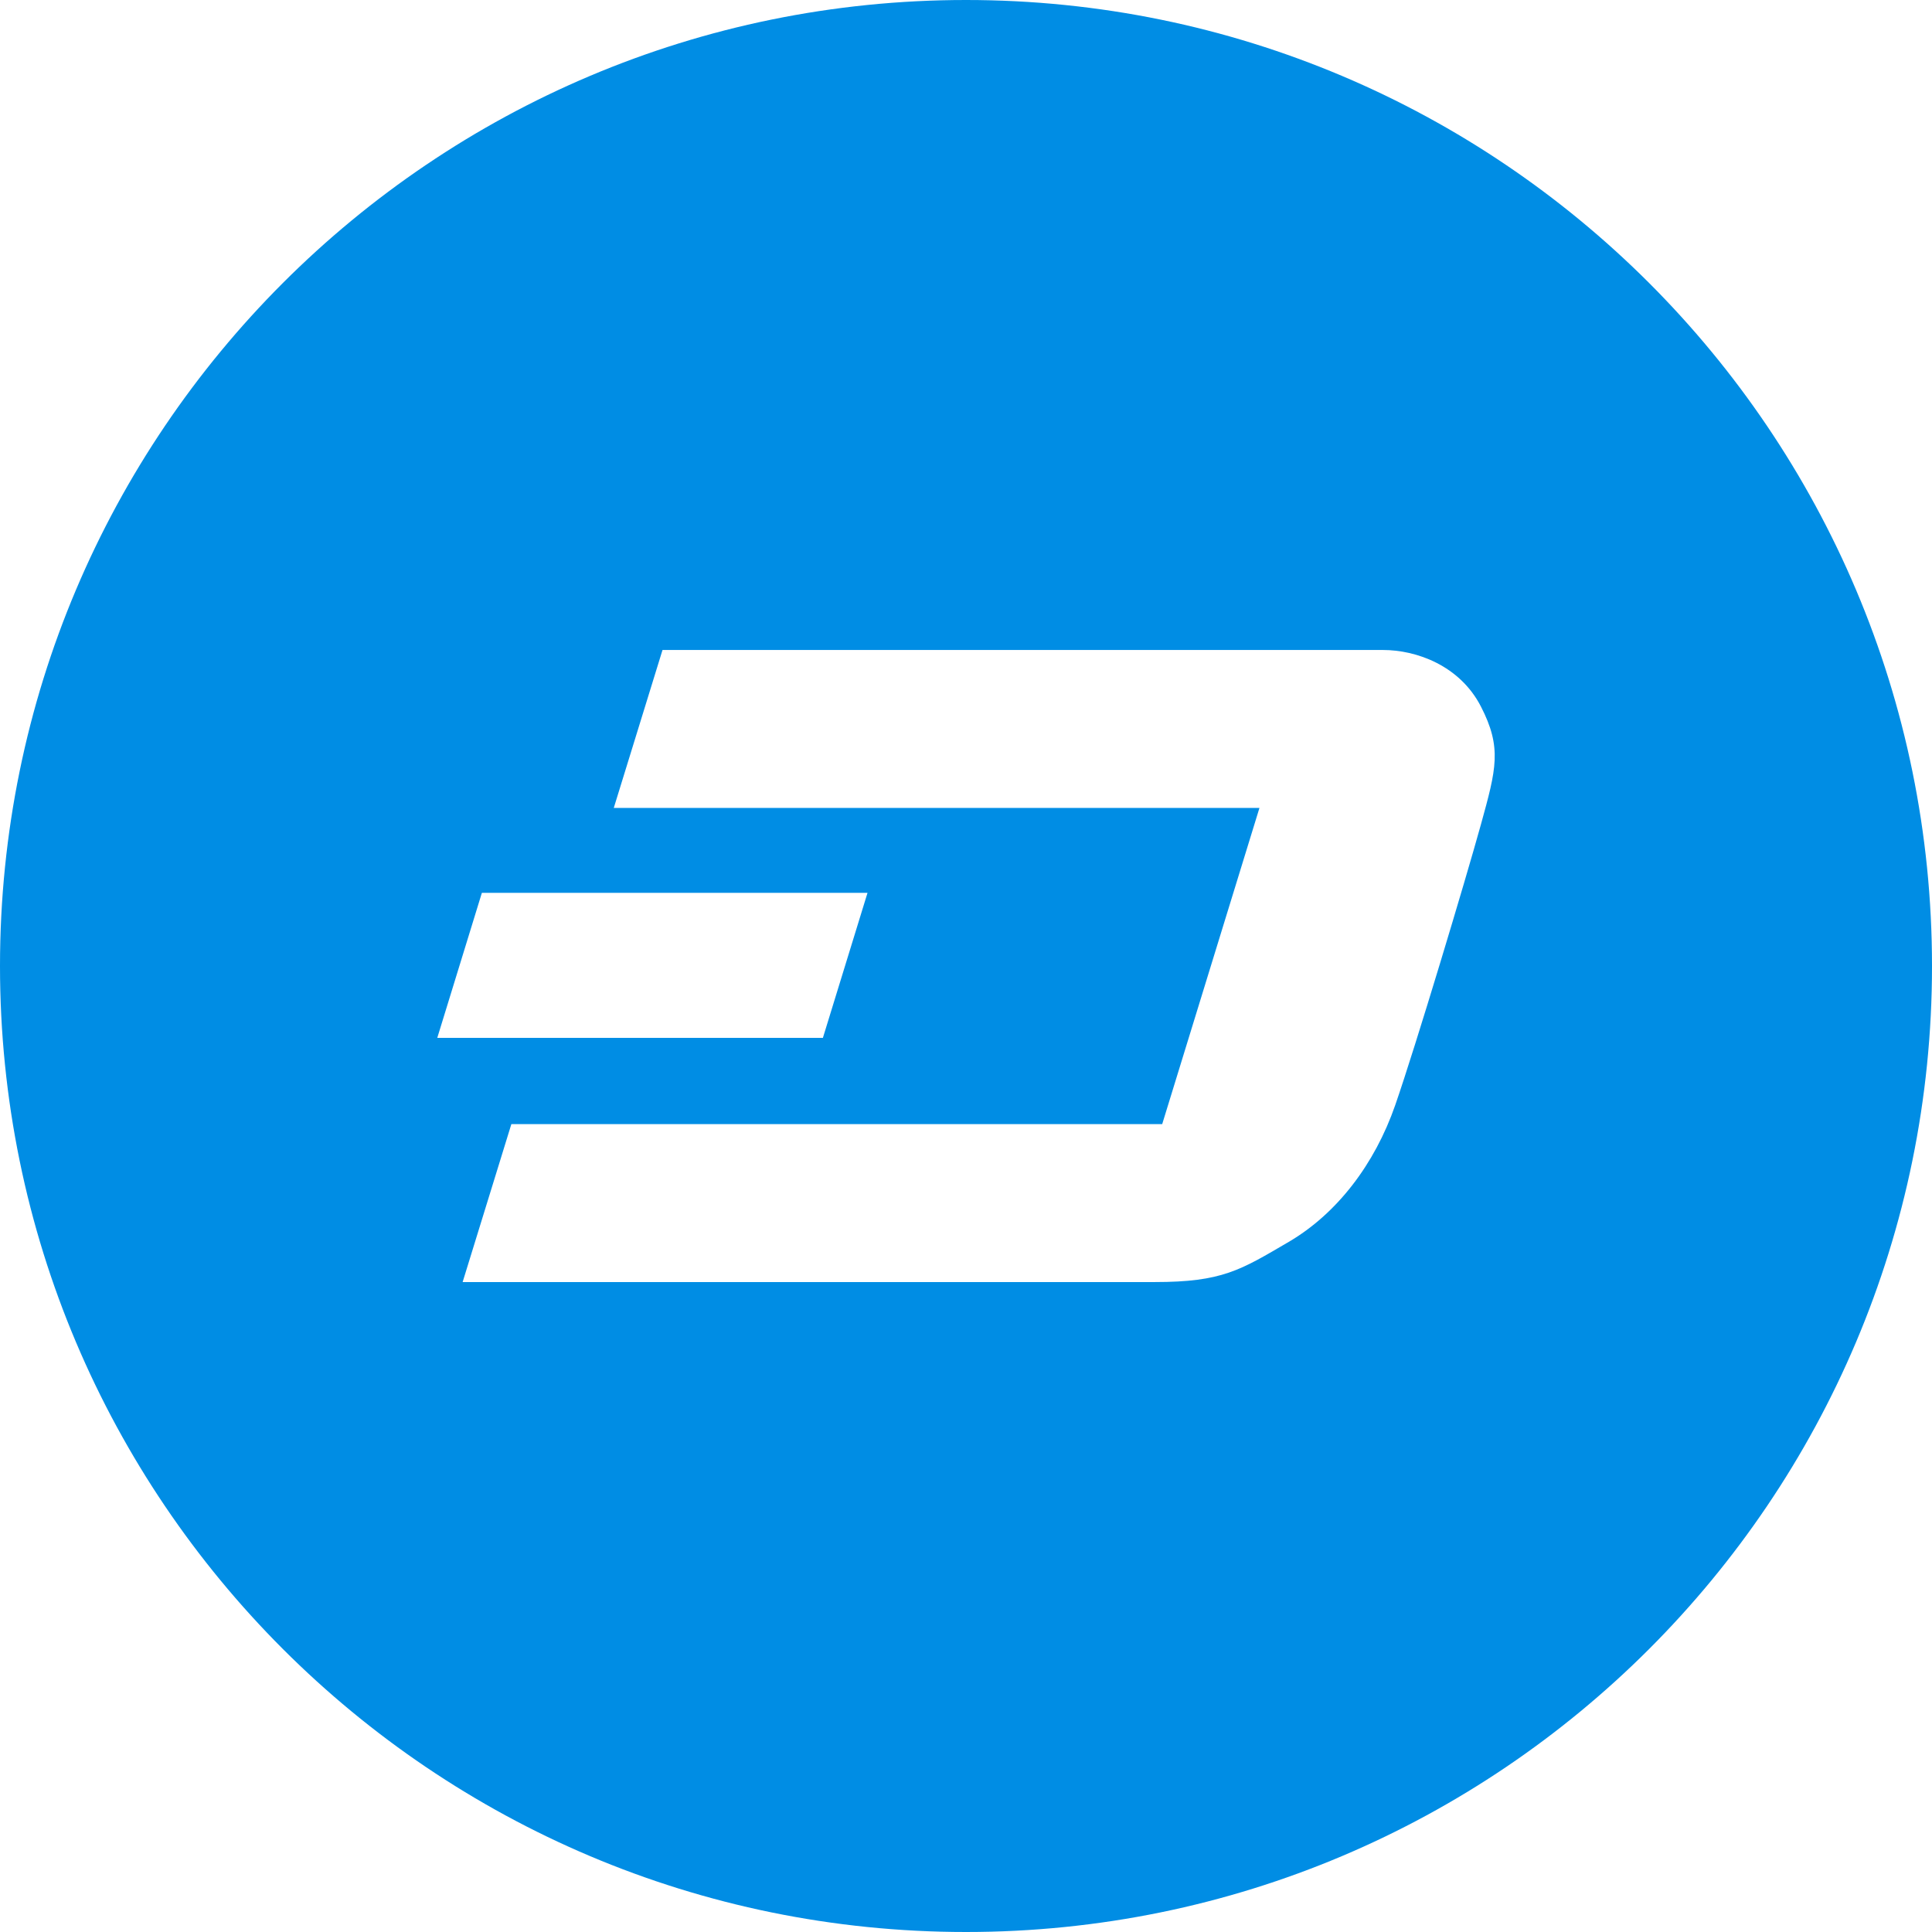 <?xml version="1.0" encoding="UTF-8" standalone="no"?>
<svg
   xmlns:dc="http://purl.org/dc/elements/1.1/"
   xmlns:cc="http://creativecommons.org/ns#"
   xmlns:rdf="http://www.w3.org/1999/02/22-rdf-syntax-ns#"
   xmlns:svg="http://www.w3.org/2000/svg"
   xmlns="http://www.w3.org/2000/svg"
   xmlns:sodipodi="http://sodipodi.sourceforge.net/DTD/sodipodi-0.dtd"
   xmlns:inkscape="http://www.inkscape.org/namespaces/inkscape"
   width="226.777"
   height="226.777"
   viewBox="0 0 226.777 226.777"
   version="1.1"
   id="svg4691"
   sodipodi:docname="DASH-c.svg"
   inkscape:version="0.92.4 (5da689c313, 2019-01-14)">
  <defs
     id="defs4695" />
  <sodipodi:namedview
     pagecolor="#ffffff"
     bordercolor="#666666"
     borderopacity="1"
     objecttolerance="10"
     gridtolerance="10"
     guidetolerance="10"
     inkscape:pageopacity="0"
     inkscape:pageshadow="2"
     inkscape:window-width="716"
     inkscape:window-height="480"
     id="namedview4693"
     showgrid="false"
     inkscape:zoom="1.0406699"
     inkscape:cx="113.3885"
     inkscape:cy="113.3885"
     inkscape:window-x="0"
     inkscape:window-y="0"
     inkscape:window-maximized="1"
     inkscape:current-layer="svg4691" />
  <path
     d="M113.388 0C50.766 0 0 50.766 0 113.388c0 62.623 50.766 113.389 113.389 113.389s113.389-50.766 113.389-113.389C226.777 50.766 176.011 0 113.388 0zM56.562 104.802h45.266l-5.238 17.024H51.326l5.236-17.024zm117.268-8.029c-1.801 6.506-7.656 26.023-10.059 32.945-2.4 6.922-6.829 12.734-12.506 16.057-5.676 3.323-7.797 4.712-15.731 4.712H54.303l5.721-18.542h76.395l11.414-37.109h-75.79l5.722-18.541h84.577c3.875 0 8.996 1.792 11.488 6.639 2.491 4.841 1.799 7.333 0 13.839z"
     id="path4689"
     style="fill:#008de4;fill-opacity:1" />
</svg>
